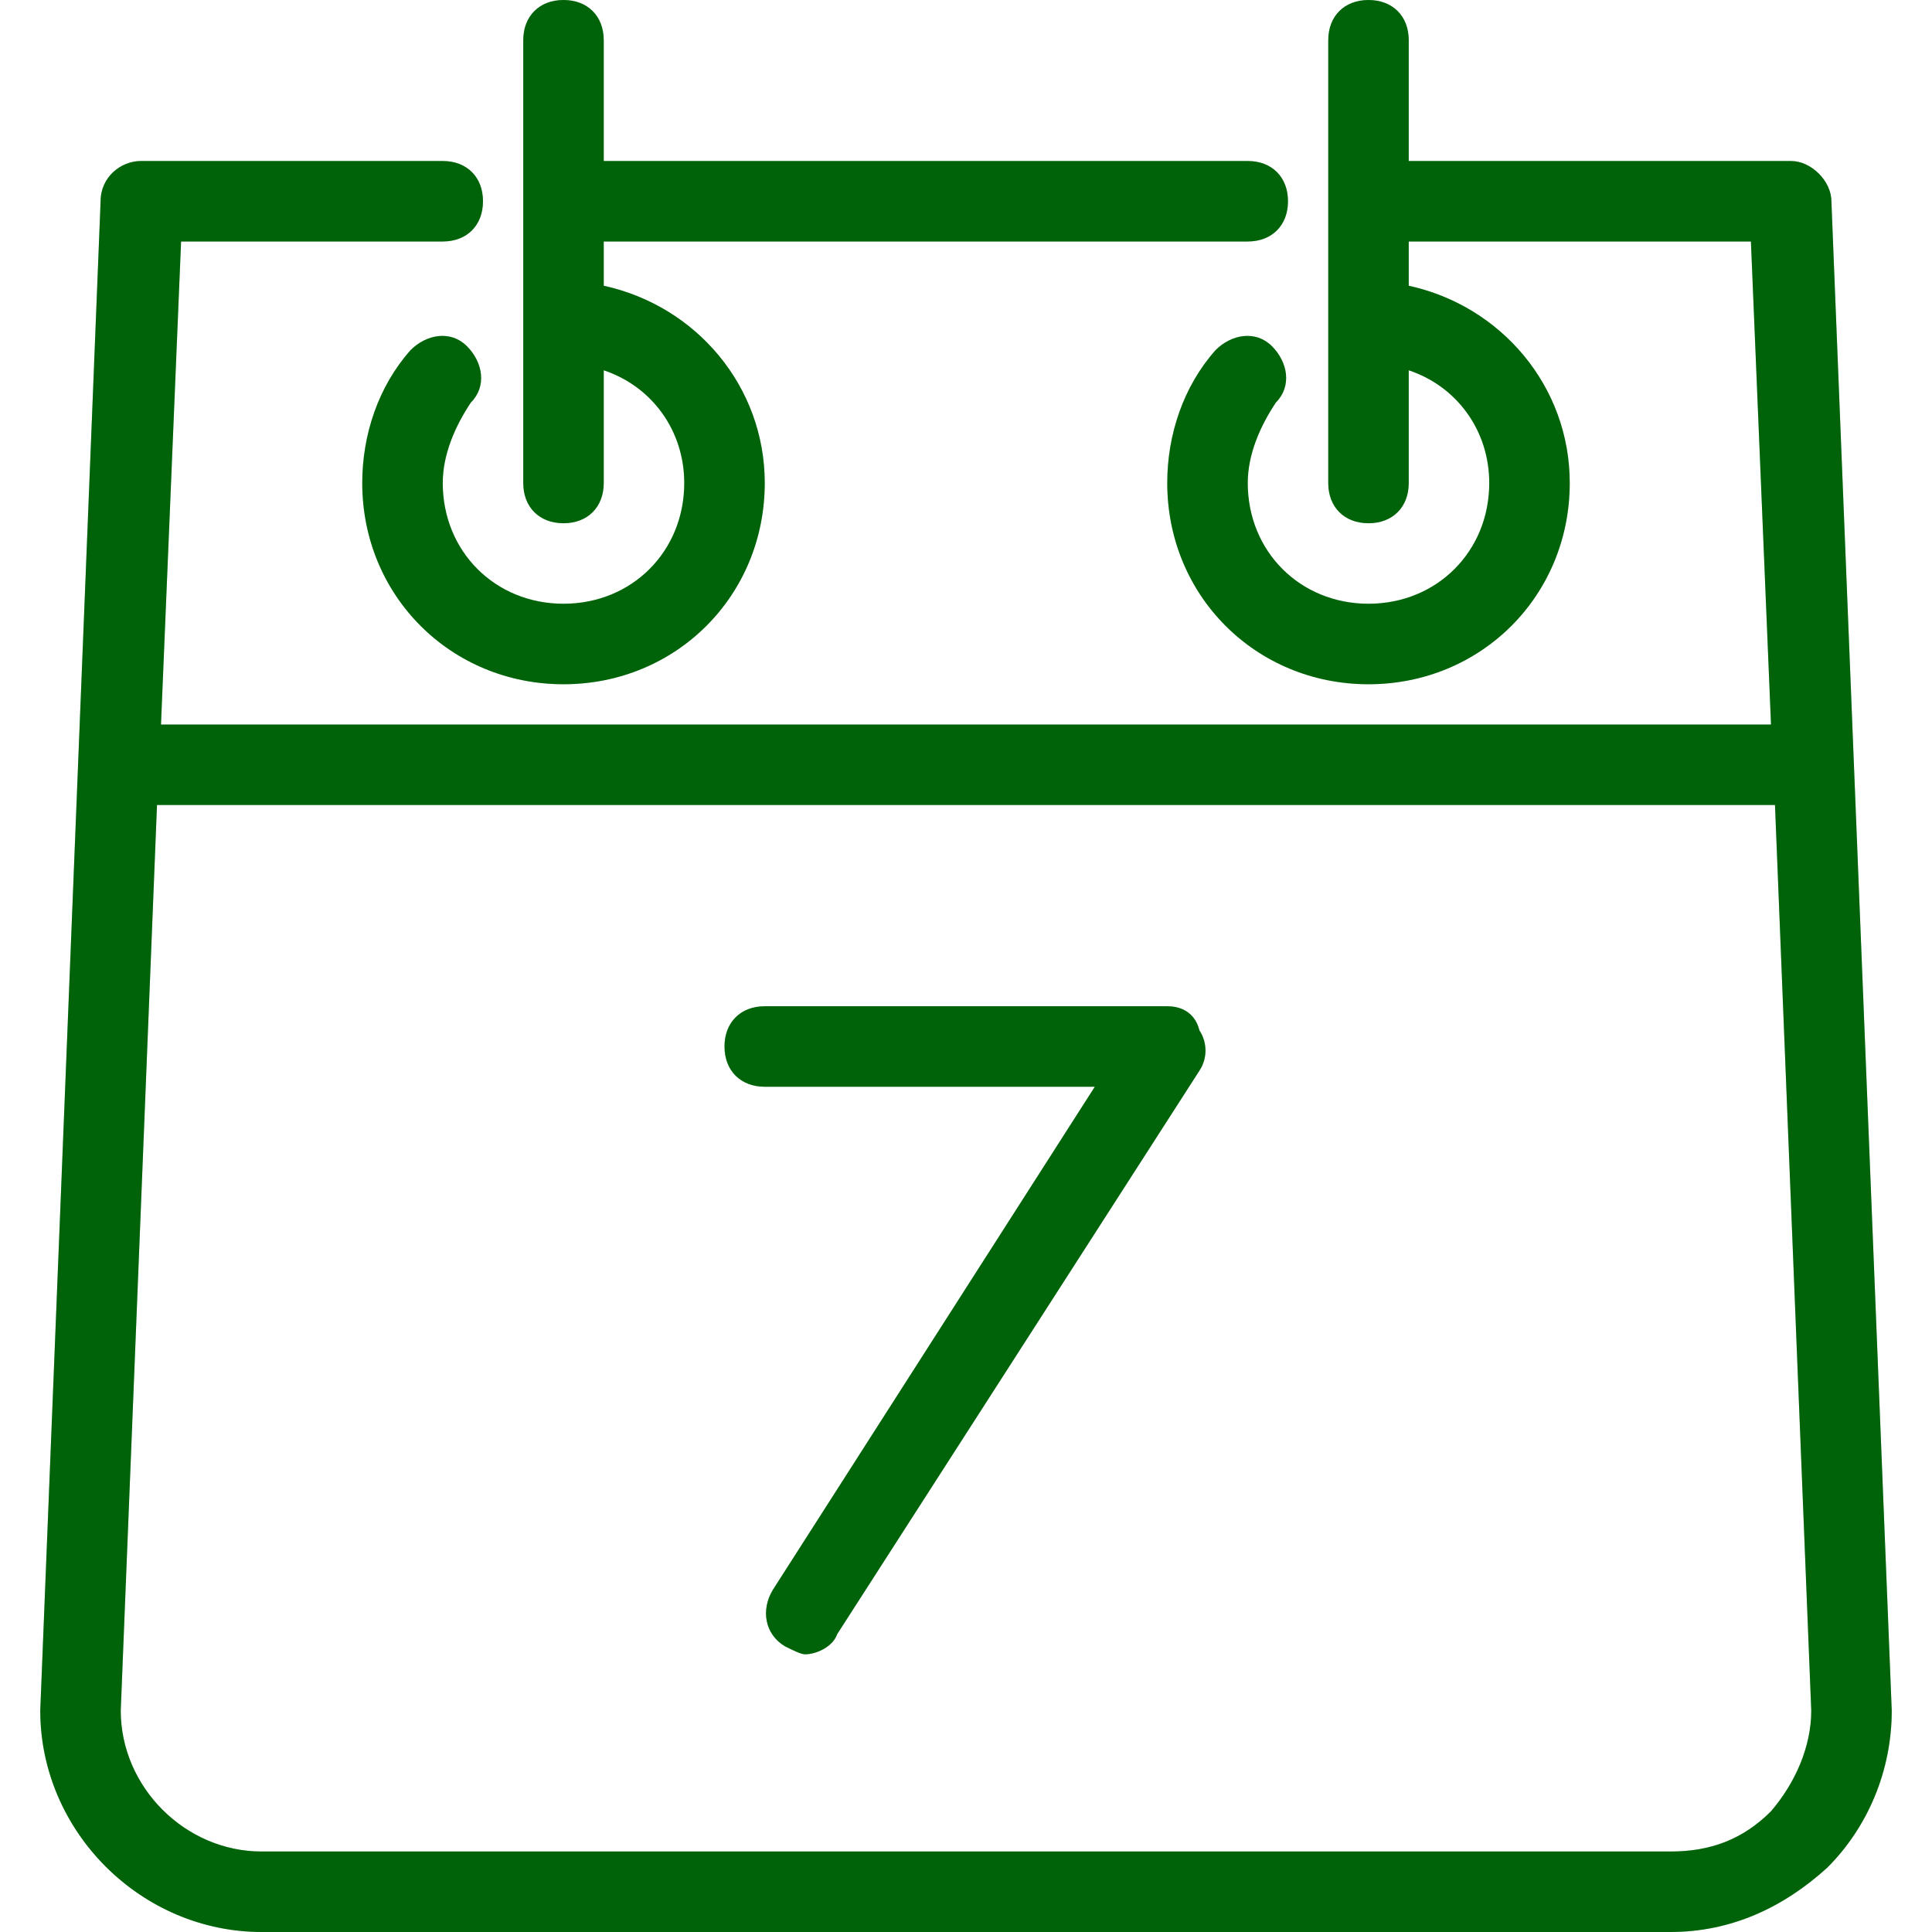 <svg width="30" height="30" viewBox="0 0 30 30" fill="none" xmlns="http://www.w3.org/2000/svg">
<g clip-path="url(#clip0_3413_13028)">
<path d="M28.438 3.125C28.438 2.812 28.125 2.5 27.812 2.5H21.875V0.625C21.875 0.25 21.625 0 21.25 0C20.875 0 20.625 0.25 20.625 0.625V7.5C20.625 7.875 20.875 8.125 21.25 8.125C21.625 8.125 21.875 7.875 21.875 7.5V5.75C22.625 6 23.125 6.687 23.125 7.5C23.125 8.563 22.312 9.375 21.25 9.375C20.188 9.375 19.375 8.563 19.375 7.5C19.375 7.062 19.562 6.625 19.812 6.25C20.062 6 20 5.625 19.75 5.375C19.5 5.125 19.125 5.187 18.875 5.437C18.375 6 18.125 6.75 18.125 7.5C18.125 9.25 19.5 10.625 21.25 10.625C23 10.625 24.375 9.25 24.375 7.5C24.375 6 23.312 4.75 21.875 4.437V3.75H27.188L27.5 11.25H2.5L2.812 3.75H6.875C7.25 3.75 7.5 3.5 7.5 3.125C7.5 2.75 7.25 2.5 6.875 2.5H2.188C1.875 2.5 1.562 2.75 1.562 3.125L0.625 26.562C0.625 28.438 2.188 30 4.063 30H25.938C26.875 30 27.688 29.625 28.375 29C29 28.375 29.375 27.5 29.375 26.562L28.438 3.125ZM27.5 28.125C27.062 28.563 26.562 28.75 25.938 28.75H4.063C2.875 28.75 1.875 27.75 1.875 26.562L2.438 12.5H27.562L28.125 26.562C28.125 27.125 27.875 27.688 27.5 28.125Z" fill="#007C0C"/>
<path d="M28.438 3.125C28.438 2.812 28.125 2.5 27.812 2.5H21.875V0.625C21.875 0.25 21.625 0 21.25 0C20.875 0 20.625 0.25 20.625 0.625V7.5C20.625 7.875 20.875 8.125 21.25 8.125C21.625 8.125 21.875 7.875 21.875 7.5V5.75C22.625 6 23.125 6.687 23.125 7.5C23.125 8.563 22.312 9.375 21.25 9.375C20.188 9.375 19.375 8.563 19.375 7.5C19.375 7.062 19.562 6.625 19.812 6.25C20.062 6 20 5.625 19.75 5.375C19.5 5.125 19.125 5.187 18.875 5.437C18.375 6 18.125 6.75 18.125 7.5C18.125 9.25 19.5 10.625 21.25 10.625C23 10.625 24.375 9.25 24.375 7.5C24.375 6 23.312 4.75 21.875 4.437V3.75H27.188L27.5 11.25H2.5L2.812 3.75H6.875C7.25 3.75 7.5 3.5 7.5 3.125C7.5 2.75 7.25 2.5 6.875 2.5H2.188C1.875 2.5 1.562 2.75 1.562 3.125L0.625 26.562C0.625 28.438 2.188 30 4.063 30H25.938C26.875 30 27.688 29.625 28.375 29C29 28.375 29.375 27.5 29.375 26.562L28.438 3.125ZM27.5 28.125C27.062 28.563 26.562 28.75 25.938 28.75H4.063C2.875 28.75 1.875 27.75 1.875 26.562L2.438 12.5H27.562L28.125 26.562C28.125 27.125 27.875 27.688 27.5 28.125Z" fill="black" fill-opacity="0.2"/>
<path d="M8.75 8.125C9.125 8.125 9.375 7.875 9.375 7.5V5.75C10.125 6 10.625 6.687 10.625 7.5C10.625 8.563 9.813 9.375 8.75 9.375C7.687 9.375 6.875 8.562 6.875 7.5C6.875 7.062 7.062 6.625 7.312 6.25C7.562 6 7.5 5.625 7.25 5.375C7 5.125 6.625 5.187 6.375 5.437C5.875 6 5.625 6.75 5.625 7.5C5.625 9.25 7 10.625 8.75 10.625C10.5 10.625 11.875 9.25 11.875 7.5C11.875 6 10.812 4.75 9.375 4.437V3.75H19.375C19.75 3.75 20 3.5 20 3.125C20 2.75 19.75 2.5 19.375 2.5H9.375V0.625C9.375 0.25 9.125 0 8.75 0C8.375 0 8.125 0.25 8.125 0.625V7.5C8.125 7.875 8.375 8.125 8.75 8.125Z" fill="#007C0C"/>
<path d="M8.75 8.125C9.125 8.125 9.375 7.875 9.375 7.5V5.75C10.125 6 10.625 6.687 10.625 7.5C10.625 8.563 9.813 9.375 8.75 9.375C7.687 9.375 6.875 8.562 6.875 7.5C6.875 7.062 7.062 6.625 7.312 6.25C7.562 6 7.5 5.625 7.25 5.375C7 5.125 6.625 5.187 6.375 5.437C5.875 6 5.625 6.75 5.625 7.5C5.625 9.25 7 10.625 8.75 10.625C10.5 10.625 11.875 9.25 11.875 7.5C11.875 6 10.812 4.75 9.375 4.437V3.75H19.375C19.75 3.75 20 3.5 20 3.125C20 2.75 19.75 2.5 19.375 2.5H9.375V0.625C9.375 0.25 9.125 0 8.75 0C8.375 0 8.125 0.25 8.125 0.625V7.5C8.125 7.875 8.375 8.125 8.75 8.125Z" fill="black" fill-opacity="0.2"/>
<path d="M18.125 15.625H11.875C11.5 15.625 11.25 15.875 11.25 16.25C11.25 16.625 11.5 16.875 11.875 16.875H17L12 24.688C11.812 25 11.875 25.375 12.187 25.563C12.312 25.625 12.437 25.688 12.5 25.688C12.687 25.688 12.937 25.563 13 25.375L18.625 16.625C18.75 16.438 18.75 16.188 18.625 16C18.563 15.75 18.375 15.625 18.125 15.625Z" fill="#007C0C"/>
<path d="M18.125 15.625H11.875C11.5 15.625 11.25 15.875 11.25 16.25C11.25 16.625 11.5 16.875 11.875 16.875H17L12 24.688C11.812 25 11.875 25.375 12.187 25.563C12.312 25.625 12.437 25.688 12.5 25.688C12.687 25.688 12.937 25.563 13 25.375L18.625 16.625C18.75 16.438 18.75 16.188 18.625 16C18.563 15.75 18.375 15.625 18.125 15.625Z" fill="black" fill-opacity="0.2"/>
</g>
<defs>
<clipPath id="clip0_3413_13028">
<rect width="30" height="30" fill="white"/>
</clipPath>
</defs>
</svg>
